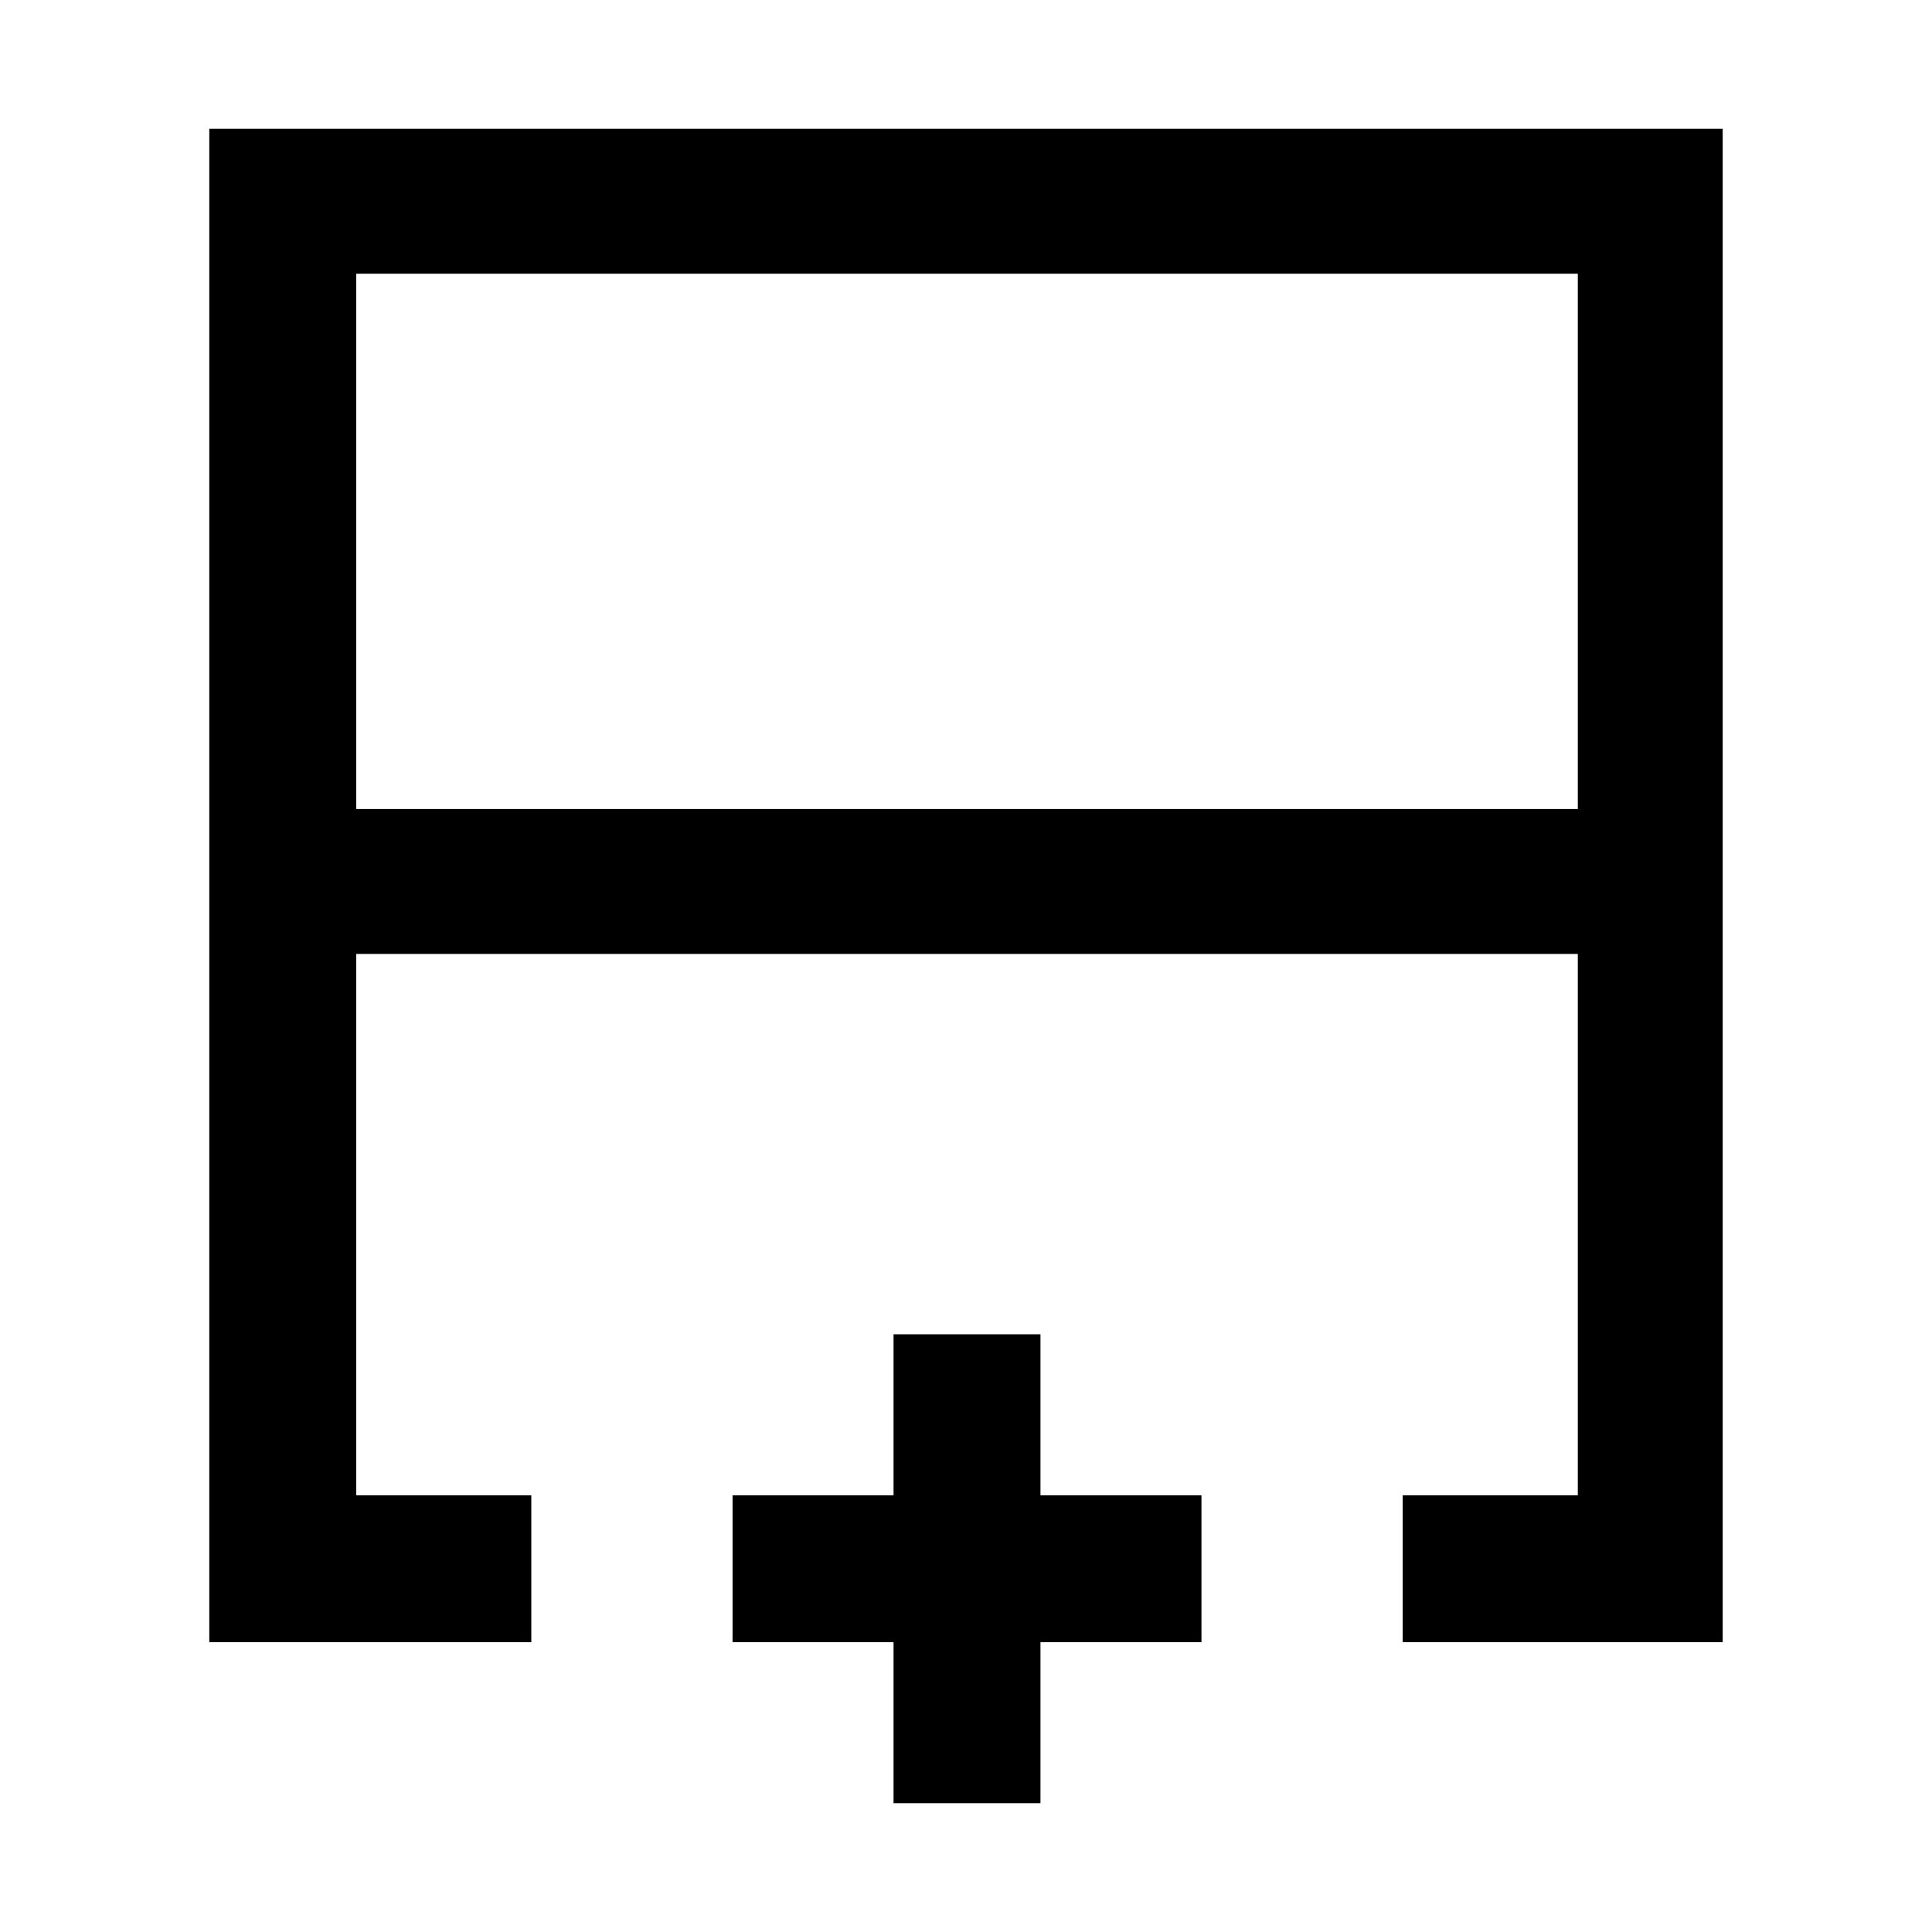 <svg xmlns="http://www.w3.org/2000/svg" height="48" viewBox="0 -960 960 960" width="48"><path d="M177-558h607v-266H177v266Zm-73 414v-752h752v752H697v-73h87v-269H177v269h87v73H104Zm376-342Zm0-72v72-72Zm0 0ZM444-64v-80h-80v-73h80v-80h73v80h80v73h-80v80h-73Z"/></svg>